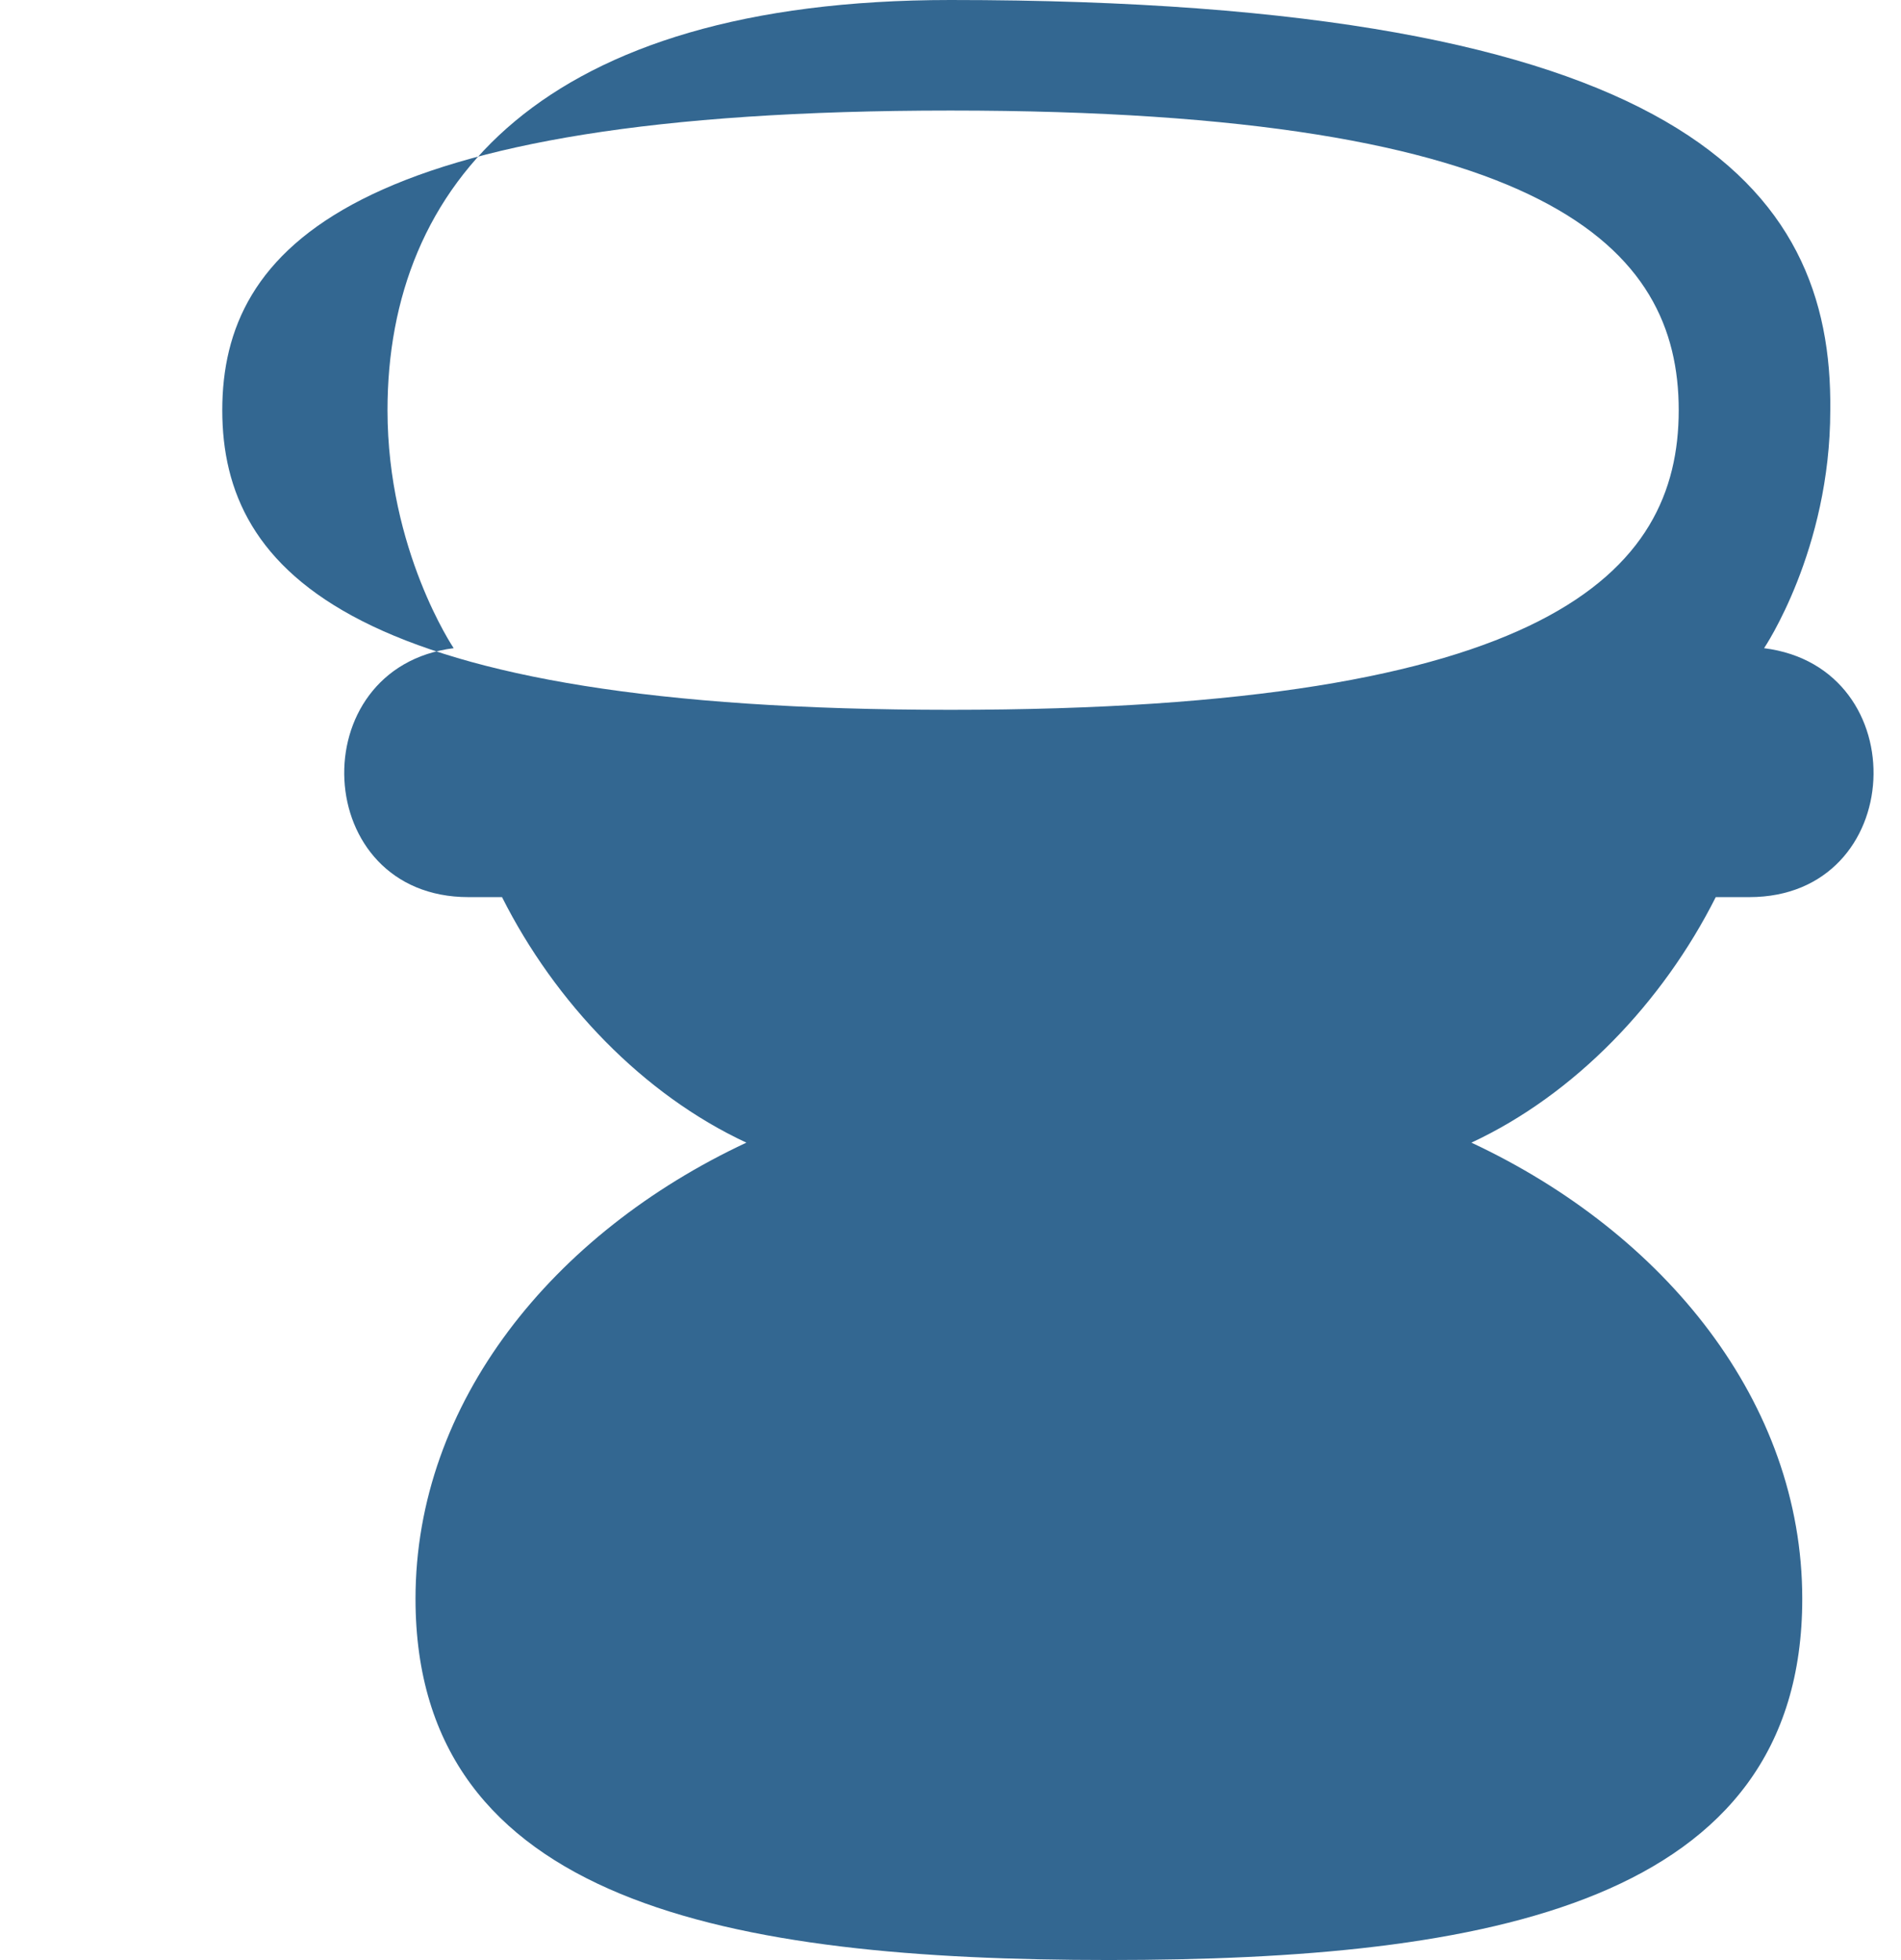 <svg xmlns="http://www.w3.org/2000/svg" viewBox="0 0 432.071 445.383">
  <path fill="#336791" d="M216.035 0C122.705 0 88.073 42.353 88.073 93.208c0 31.844 15.045 54.082 15.045 54.082-34.766 4.366-32.593 56.567 3.357 56.567h7.627c12.074 23.984 32.044 44.853 55.537 55.791-43.987 20.579-75.199 59.065-75.199 103.648 0 69.295 71.562 82.087 157.595 82.087 86.031 0 157.593-12.792 157.593-82.087 0-44.583-31.212-83.069-75.199-103.648 23.494-10.938 43.463-31.807 55.537-55.791h7.627c35.95 0 38.123-52.201 3.357-56.567 0 0 15.045-22.238 15.045-54.082C416.595 42.353 381.963 0 216.035 0zm0 25.12c135.994 0 165.514 31.129 165.514 68.088 0 36.959-29.52 68.087-165.514 68.087-135.994 0-165.514-31.128-165.514-68.087 0-36.959 29.52-68.088 165.514-68.088z"/>
</svg>